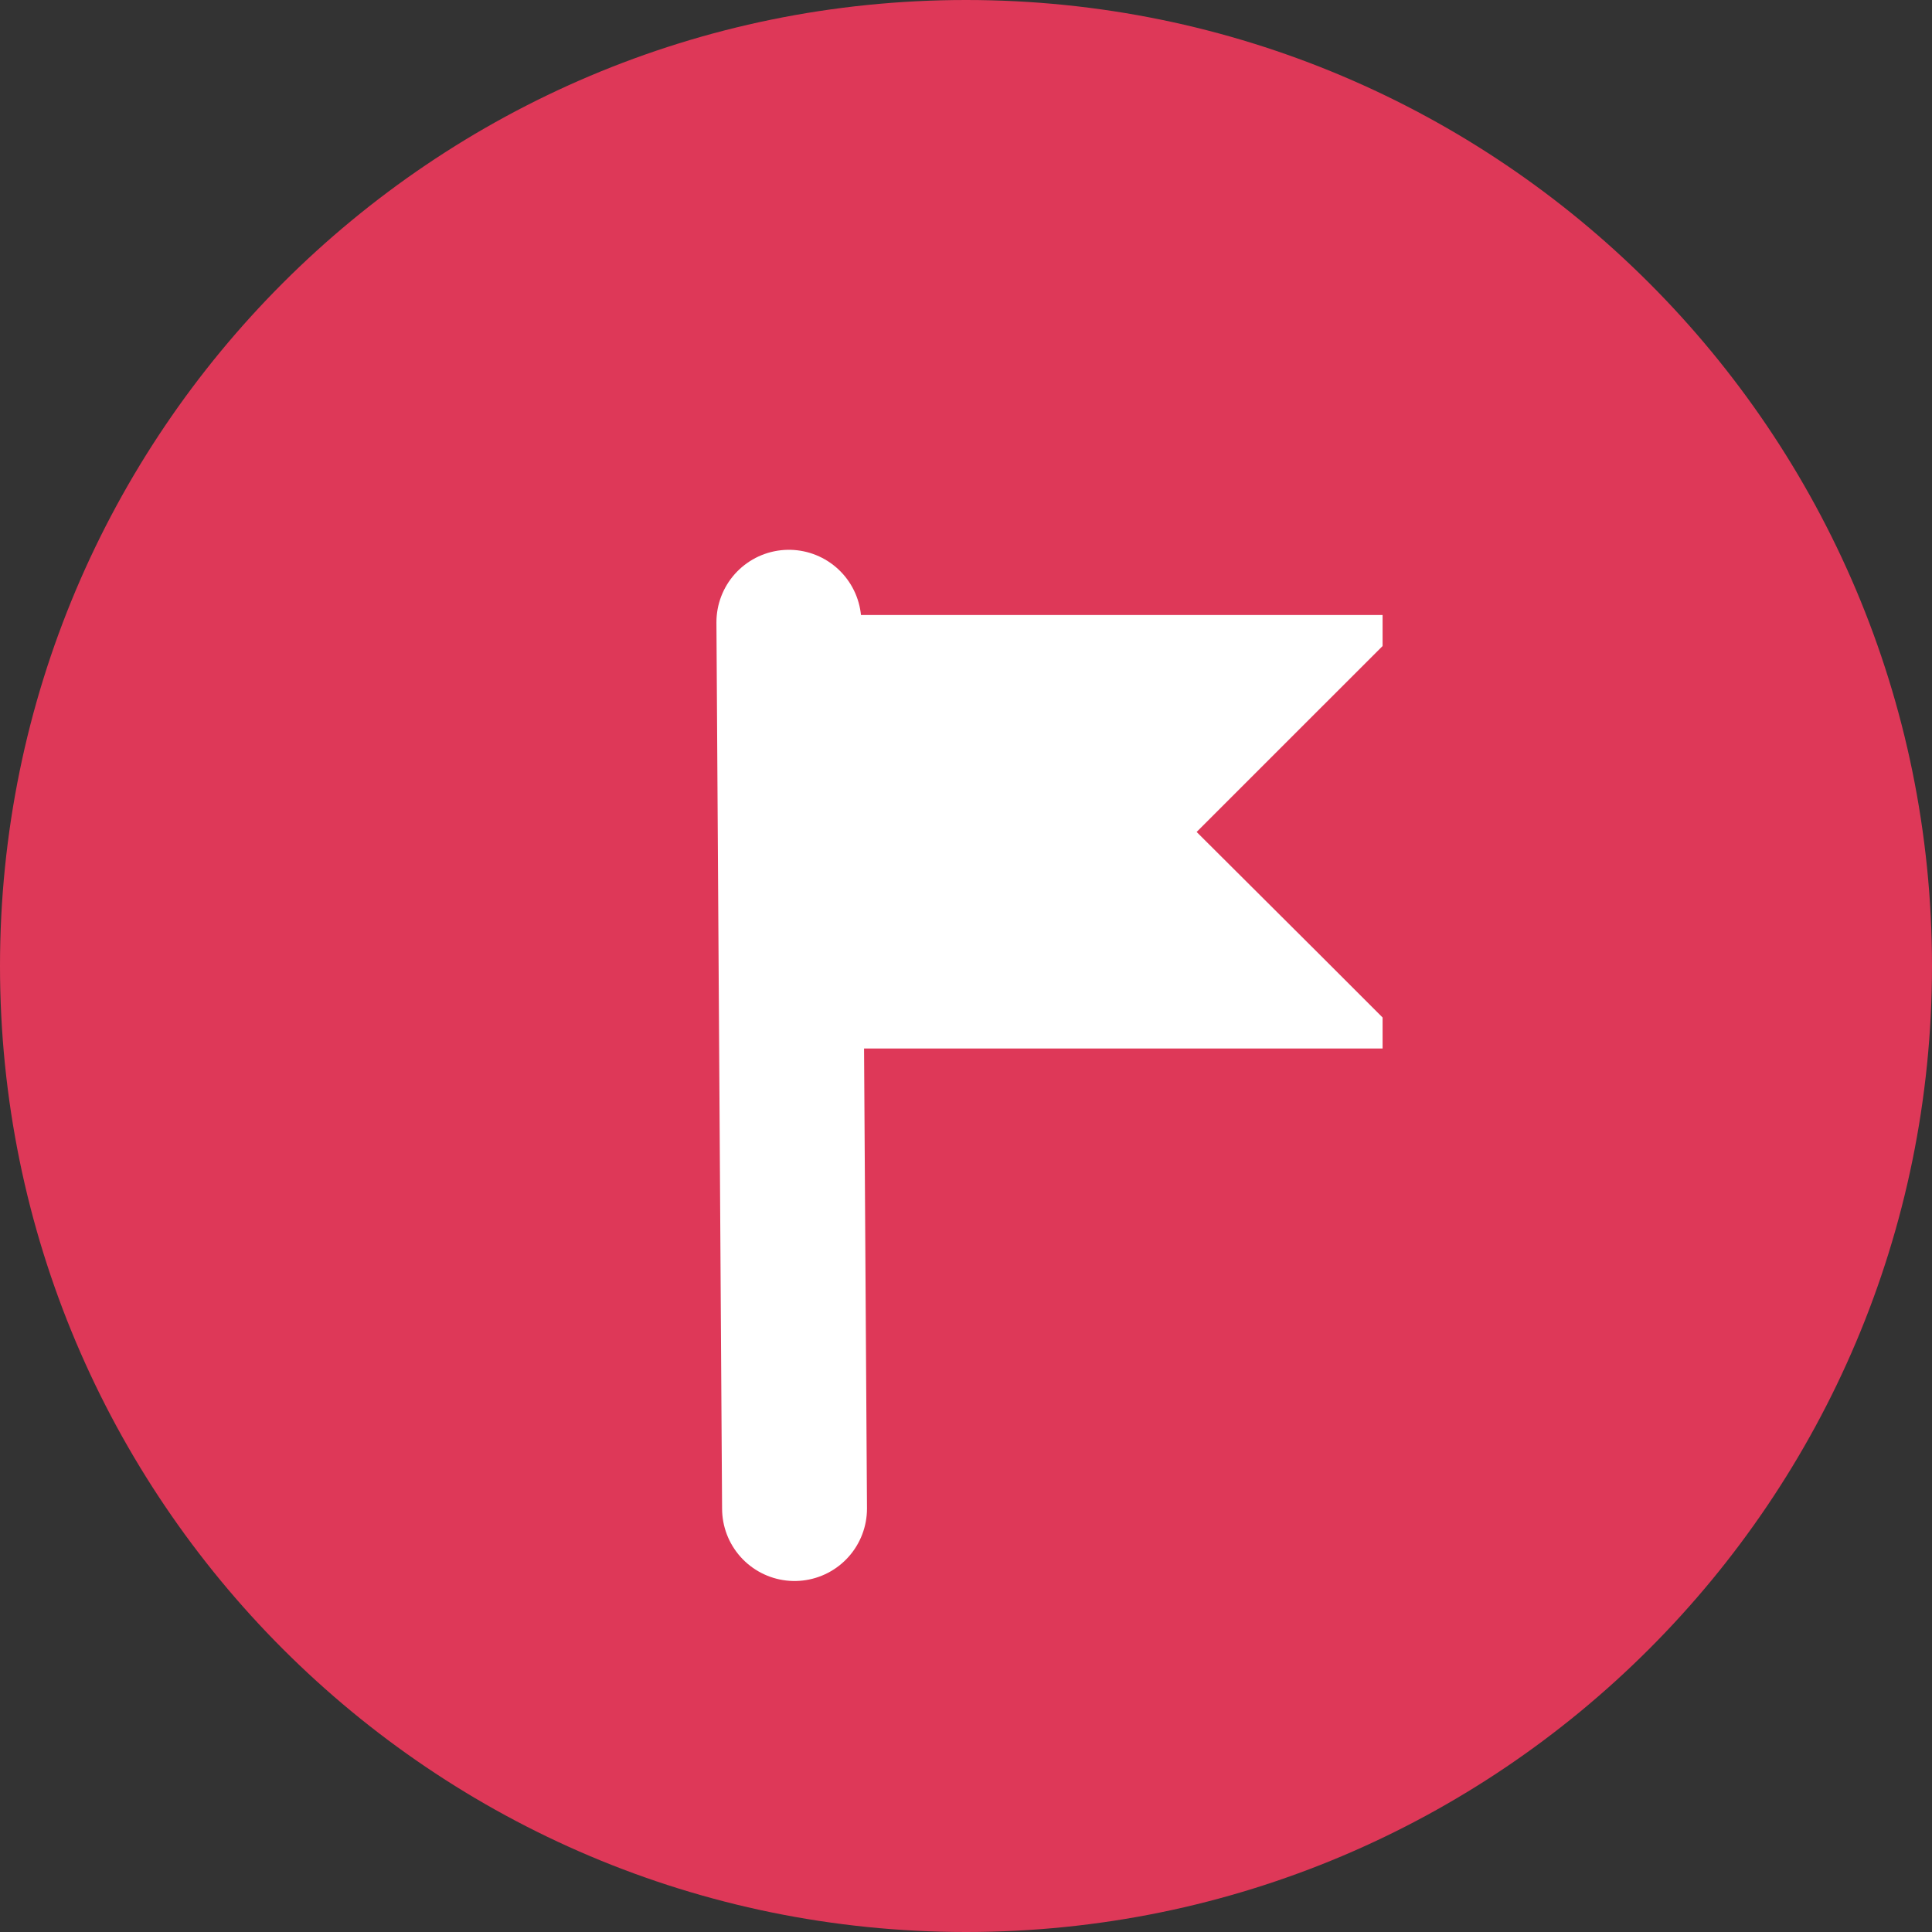 <svg width="40" height="40" viewBox="0 0 40 40" fill="none" xmlns="http://www.w3.org/2000/svg">
<rect x="0" y="0" width="40" height="40" fill="#333333" stroke="none"/>
<path d="M20 40C31.046 40 40 31.046 40 20C40 8.954 31.046 0 20 0C8.954 0 0 8.954 0 20C0 31.046 8.954 40 20 40Z" fill="#DE3858"/>
<path d="M16.333 12.883L16.45 31.233" stroke="white" stroke-width="3" stroke-miterlimit="10" stroke-linecap="round"/>
<path d="M28.625 12.733H15.809V21.708H28.625V12.733Z" fill="white"/>
<path d="M29.909 17.225V22.35L27.342 19.783L24.775 17.225L27.342 14.658L29.909 12.092V17.225Z" fill="#DE3858"/>
</svg>
